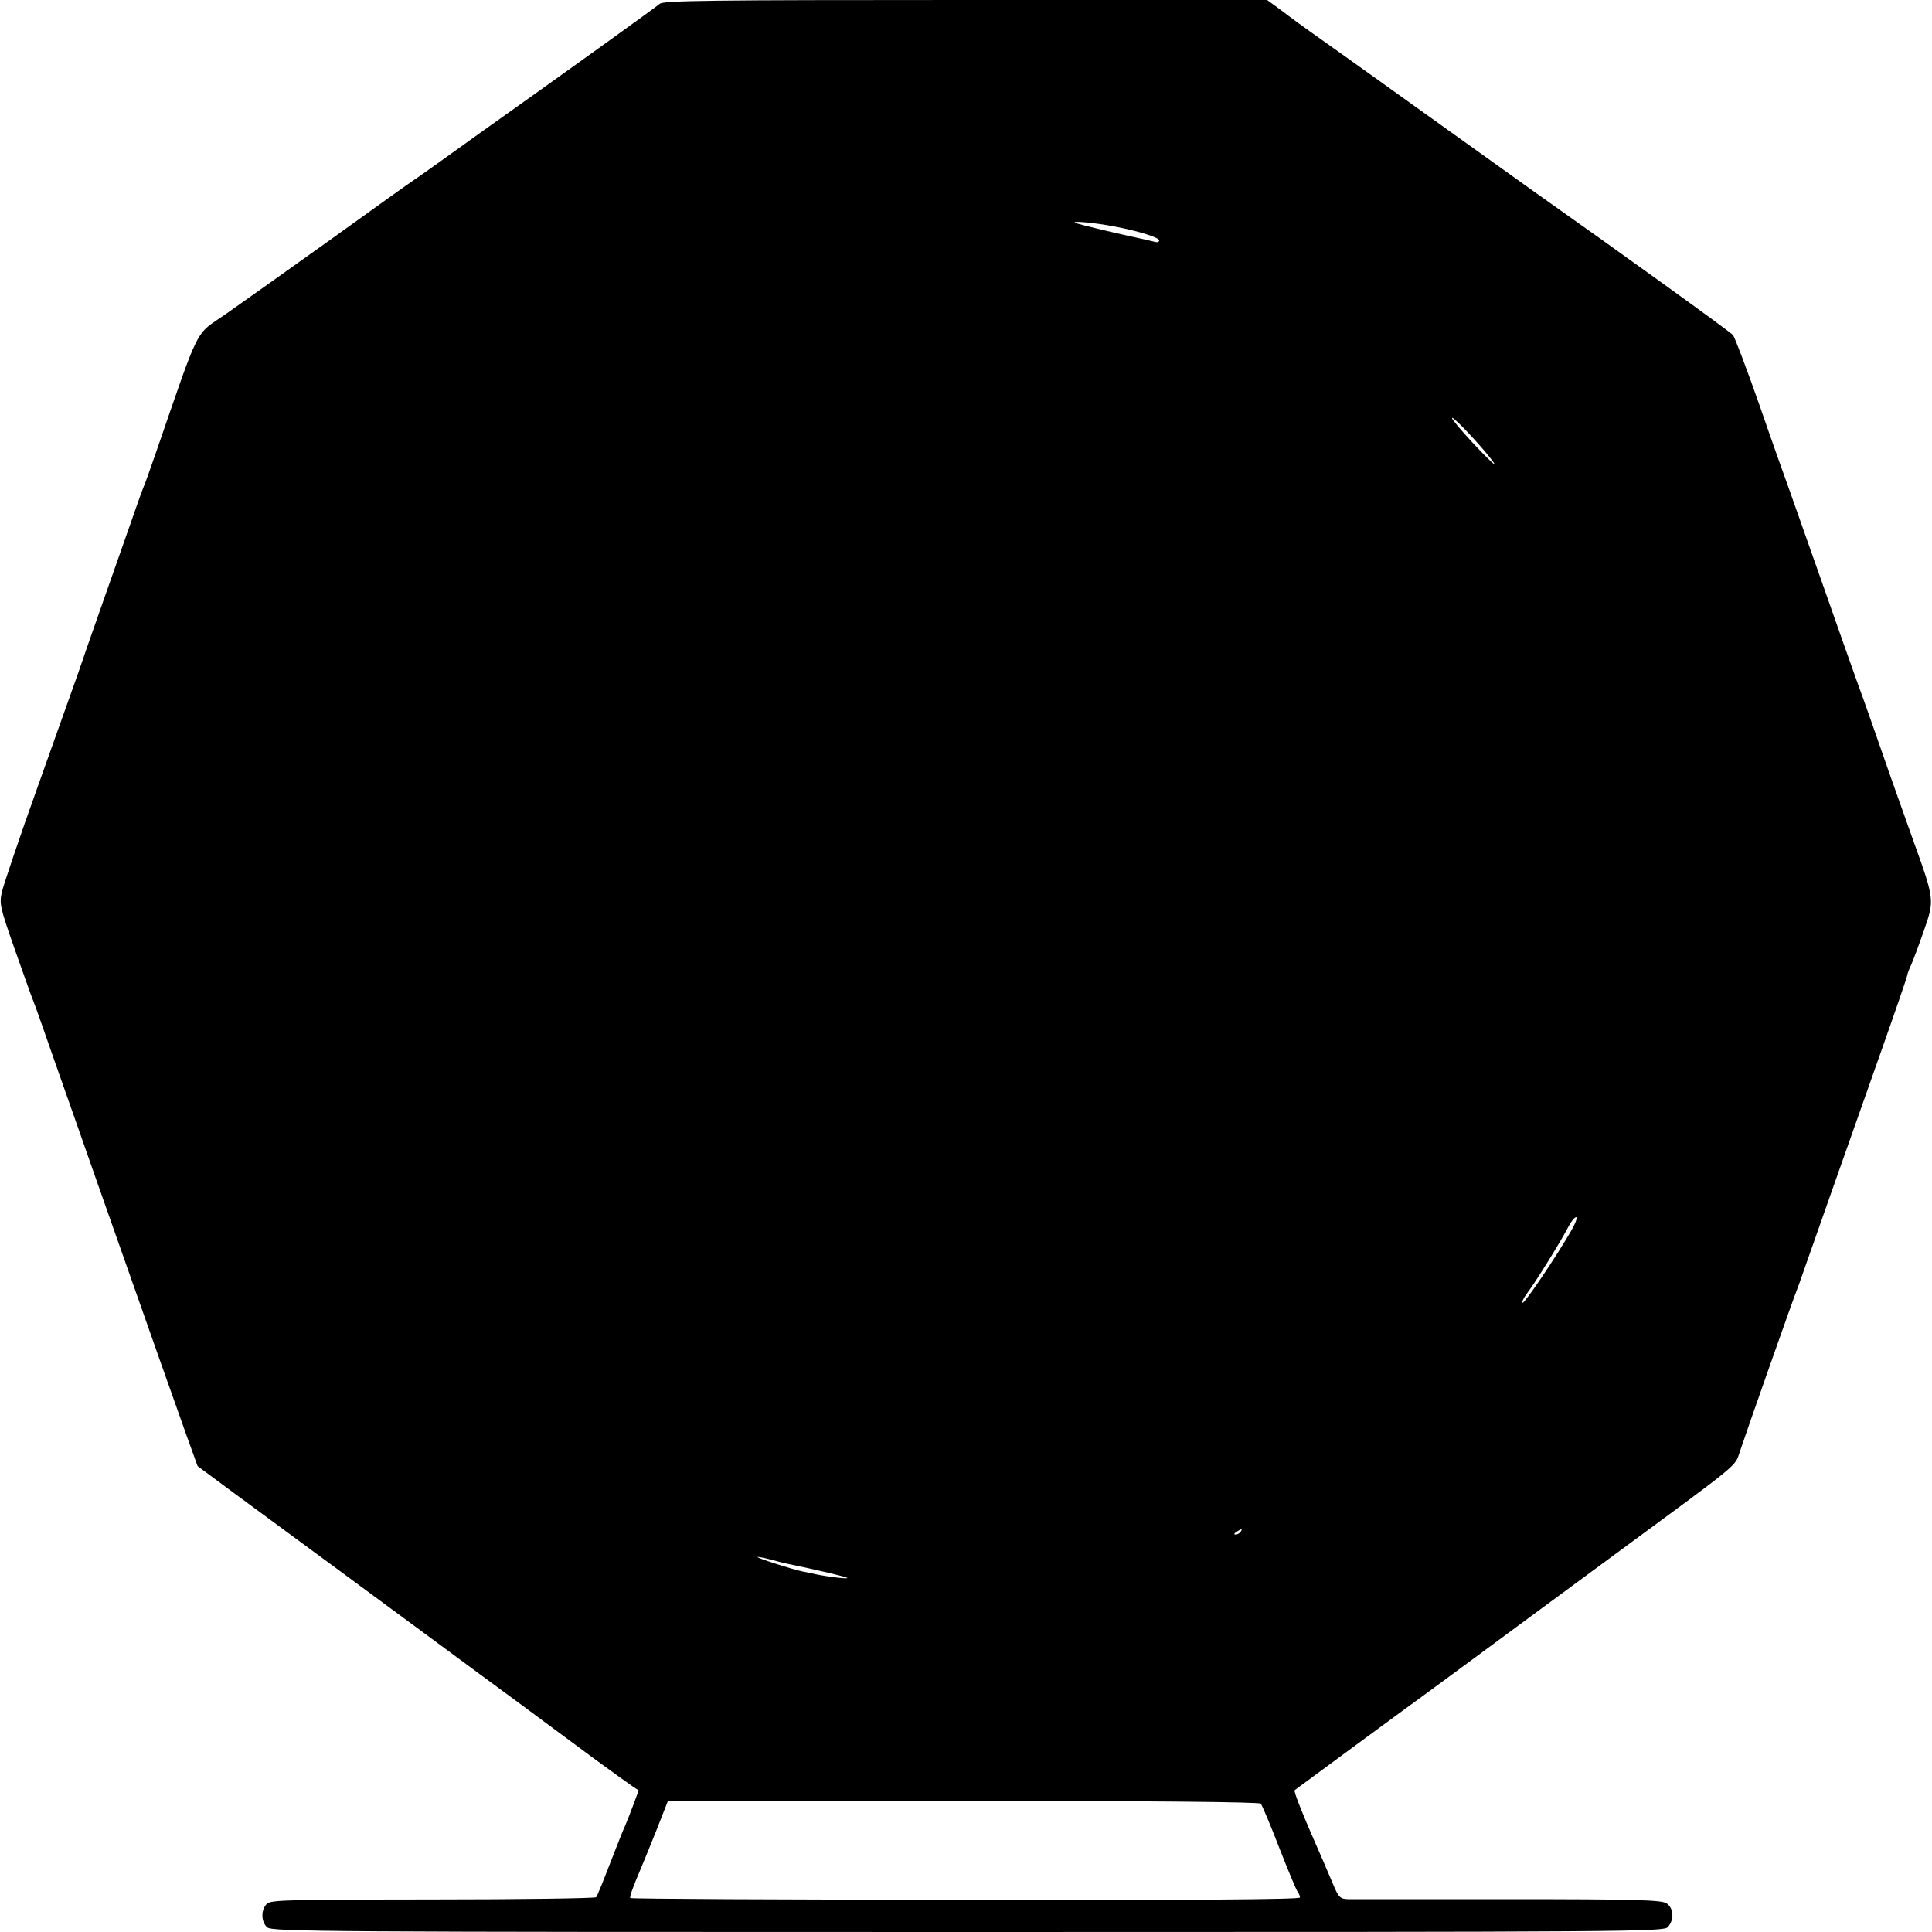 <?xml version="1.0" standalone="no"?>
<!DOCTYPE svg PUBLIC "-//W3C//DTD SVG 20010904//EN"
 "http://www.w3.org/TR/2001/REC-SVG-20010904/DTD/svg10.dtd">
<svg version="1.0" xmlns="http://www.w3.org/2000/svg"
 width="700pt" height="700pt" viewBox="0 0 700 700"
 preserveAspectRatio="xMidYMid meet">
<g transform="translate(0,700) scale(0.1,-0.1)"
fill="#000000" stroke="none">
<path d="M2390 6986 c-12 -11 -333 -242 -661 -475 -20 -14 -74 -53 -120 -86
-46 -33 -95 -68 -109 -77 -14 -9 -151 -107 -305 -218 -154 -110 -324 -231
-377 -268 -114 -79 -90 -30 -253 -502 -20 -58 -40 -114 -45 -125 -5 -11 -27
-74 -50 -140 -23 -66 -69 -196 -102 -290 -33 -93 -72 -206 -87 -250 -16 -44
-81 -228 -146 -410 -65 -181 -122 -351 -128 -376 -10 -44 -7 -56 47 -210 32
-90 61 -173 66 -184 5 -11 43 -119 85 -240 43 -121 104 -296 137 -390 33 -93
86 -244 118 -335 32 -91 85 -241 118 -335 33 -93 78 -219 99 -279 l39 -108
131 -97 c197 -145 601 -442 748 -551 72 -53 200 -148 285 -210 85 -63 207
-153 270 -200 64 -47 127 -92 140 -101 l24 -16 -18 -49 c-10 -27 -24 -62 -31
-79 -8 -16 -32 -79 -56 -140 -23 -60 -45 -114 -49 -119 -5 -4 -271 -8 -592 -8
-515 0 -585 -2 -600 -15 -23 -21 -23 -65 0 -86 17 -16 208 -17 2539 -17 2429
0 2521 1 2536 18 24 27 21 69 -5 86 -19 12 -110 15 -573 15 -302 0 -564 0
-581 0 -28 1 -34 6 -54 54 -12 28 -28 66 -35 82 -75 170 -109 255 -104 259 8
6 381 281 402 296 19 13 179 131 462 340 50 37 178 131 285 210 469 345 445
325 463 378 23 70 197 564 207 587 4 11 13 34 18 50 49 139 208 591 286 811
53 150 96 275 96 279 0 4 6 21 14 38 8 18 29 74 47 126 38 110 39 110 -39 326
-27 77 -67 187 -87 245 -43 124 -87 250 -120 340 -13 36 -67 189 -120 340 -53
151 -107 304 -120 340 -13 36 -63 175 -109 309 -47 134 -91 250 -97 257 -10
12 -422 309 -724 522 -43 31 -537 384 -570 408 -11 8 -74 53 -140 100 -150
106 -157 112 -210 152 l-44 32 -1093 0 c-930 0 -1096 -2 -1108 -14z m1650
-807 c89 -17 160 -40 160 -50 0 -6 -8 -8 -17 -5 -15 4 -46 11 -93 21 -72 16
-171 40 -190 46 -32 11 63 3 140 -12z m1343 -818 c55 -67 37 -54 -42 29 -44
47 -80 90 -80 95 -1 10 68 -60 122 -124z m311 -2818 c-54 -94 -168 -263 -177
-263 -5 0 2 15 15 33 29 37 128 197 152 245 9 17 21 32 27 32 5 0 -2 -21 -17
-47z m-1199 -1093 c-3 -5 -12 -10 -18 -10 -7 0 -6 4 3 10 19 12 23 12 15 0z
m-1701 -101 c21 -6 46 -12 55 -14 112 -23 217 -48 221 -52 5 -5 -70 4 -113 13
-12 3 -34 7 -48 10 -36 7 -176 52 -164 53 6 0 27 -4 49 -10z m1774 -884 c5 -6
35 -77 67 -160 32 -82 62 -154 67 -160 4 -5 8 -14 8 -20 0 -7 -371 -10 -1211
-8 -666 0 -1212 3 -1215 6 -4 4 9 39 40 112 7 17 32 77 55 135 l41 105 1070 0
c685 0 1073 -4 1078 -10z"/>
</g>
</svg>
